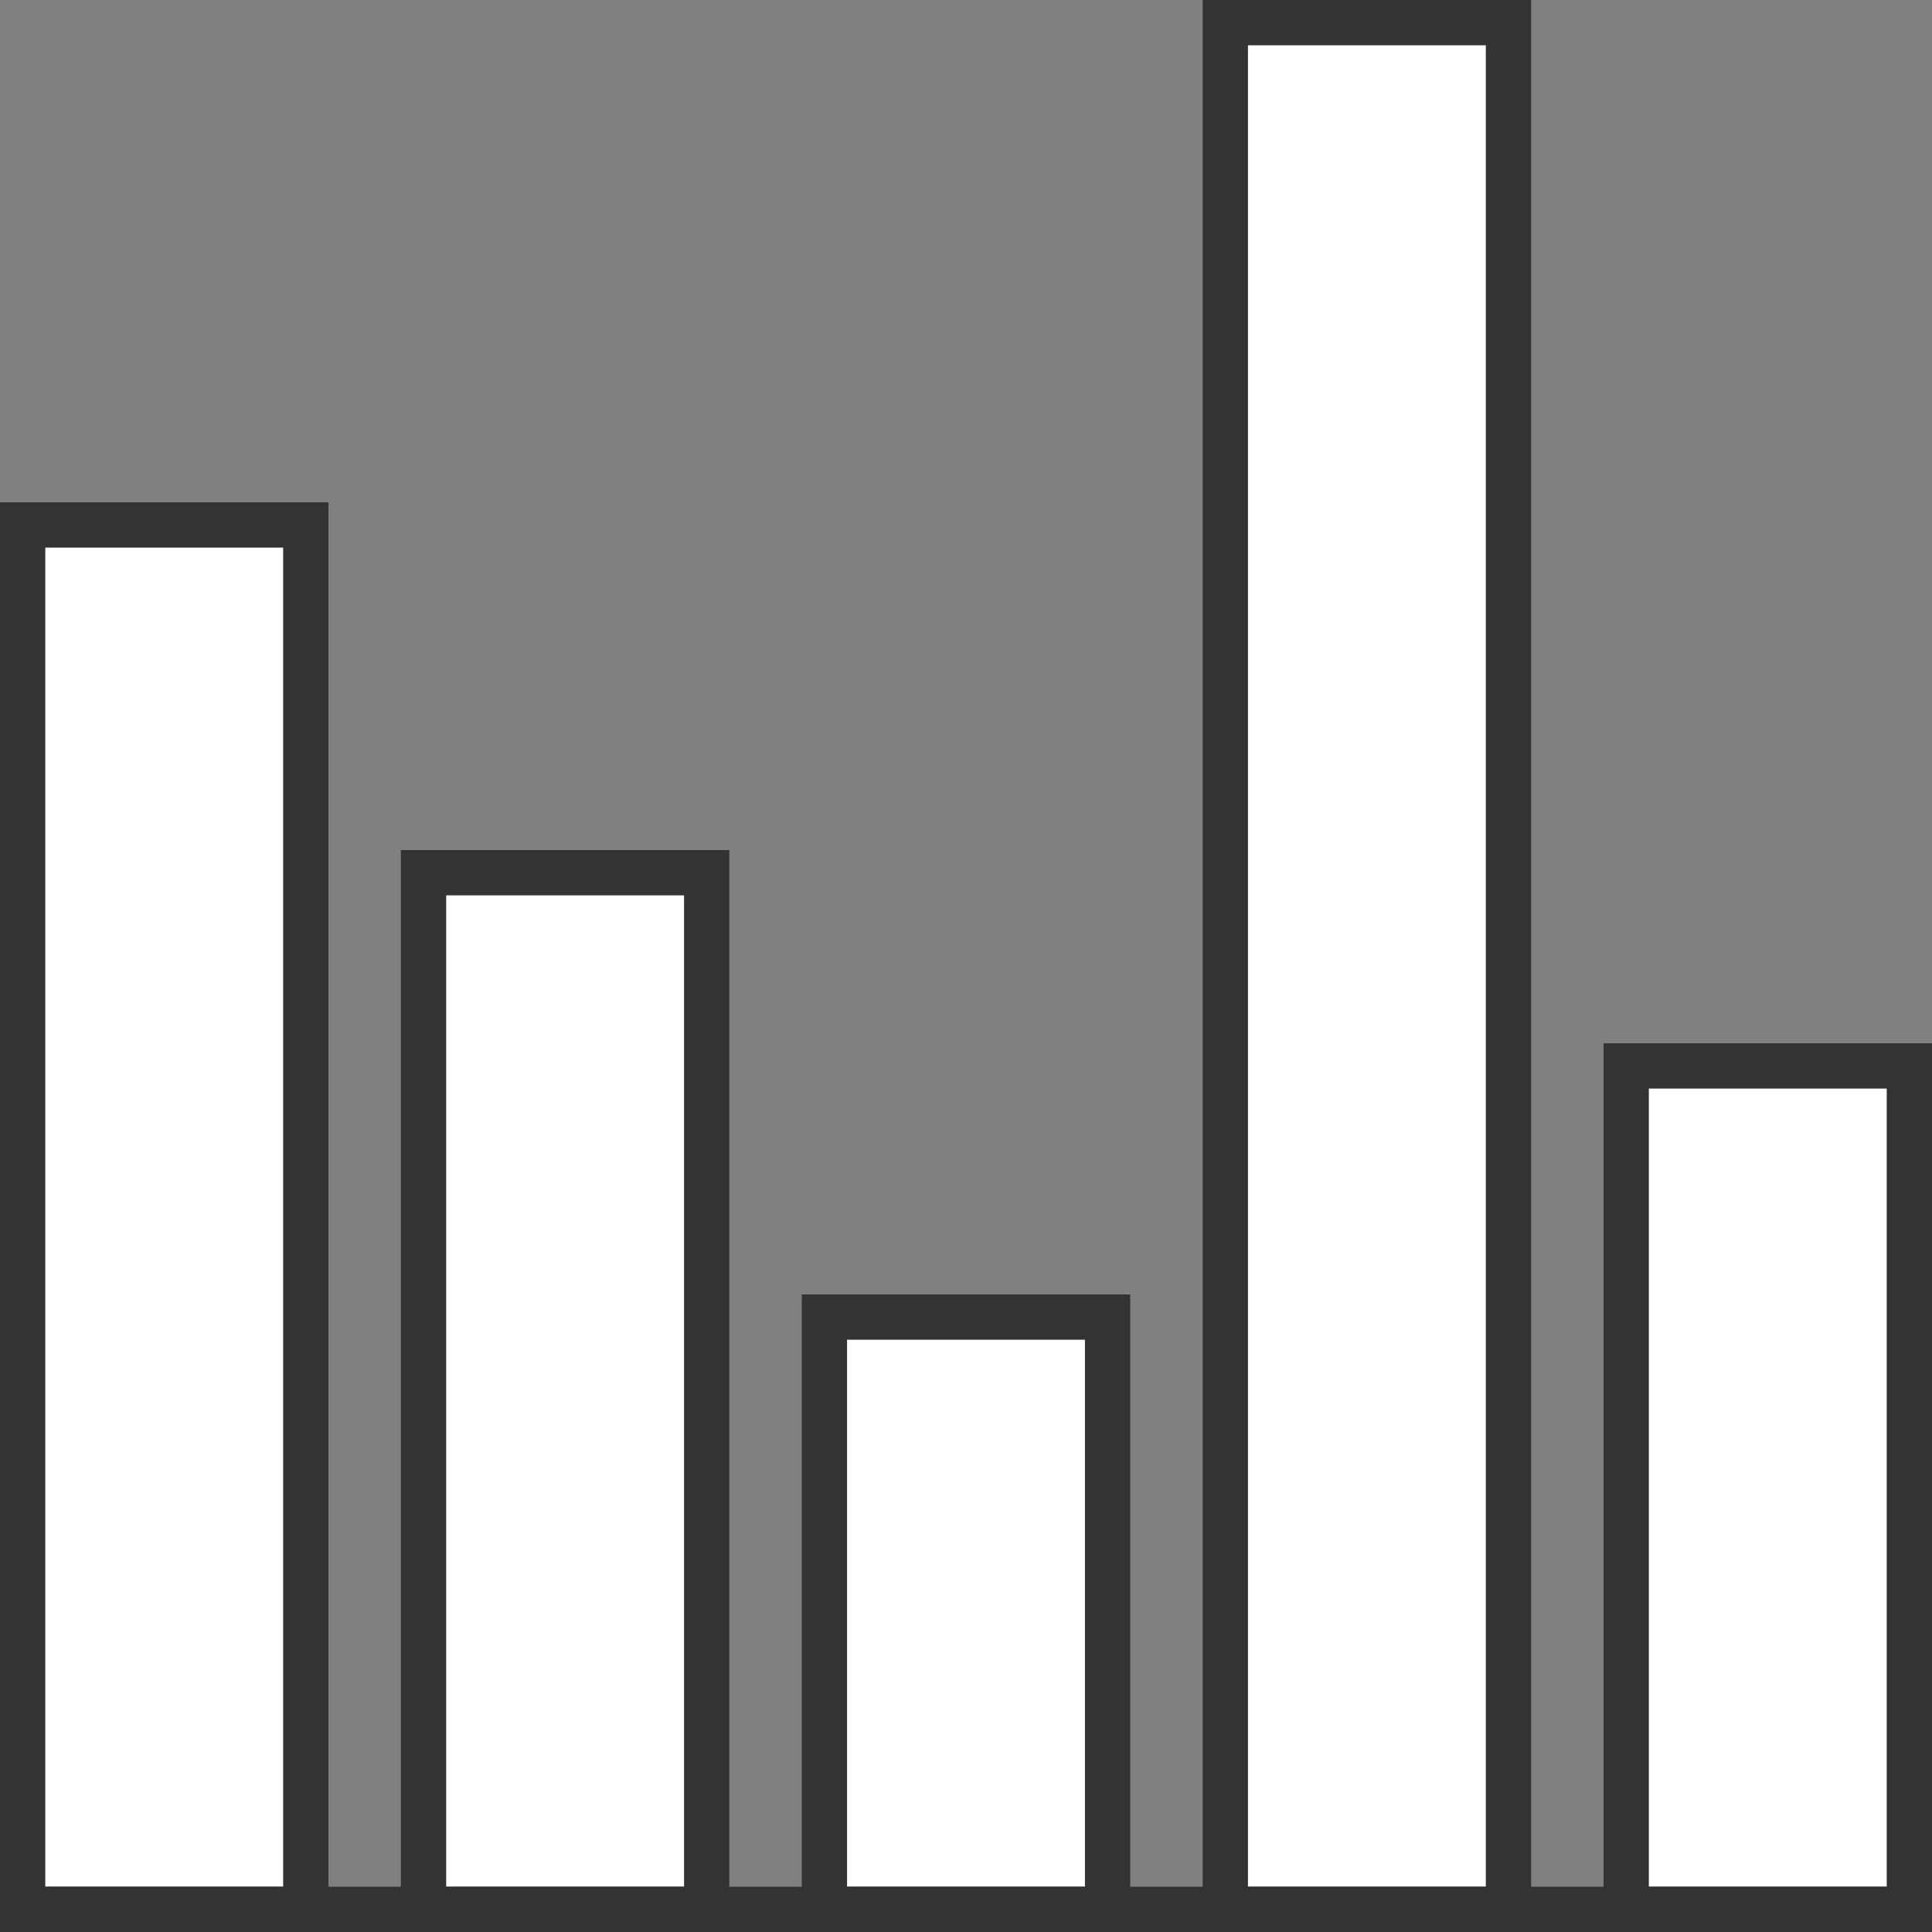 <svg width="32" height="32" viewBox="0 0 32 32" fill="none" xmlns="http://www.w3.org/2000/svg">
<rect x="0" y="0" width="32" height="32" fill="#808080" stroke="none"/>
<rect x="0.375" y="8.695" width="4.69" height="22.93" fill="white" stroke="#333333" stroke-width="0.75"/>
<rect x="7.015" y="14.455" width="4.69" height="17.17" fill="white" stroke="#333333" stroke-width="0.75"/>
<rect x="13.655" y="21.815" width="4.69" height="9.81" fill="white" stroke="#333333" stroke-width="0.75"/>
<rect x="20.295" y="0.375" width="4.69" height="31.25" fill="white" stroke="#333333" stroke-width="0.75"/>
<rect x="26.935" y="17.655" width="4.69" height="13.97" fill="white" stroke="#333333" stroke-width="0.75"/>
<rect y="31.25" width="32" height="0.75" fill="#333333"/>
</svg>
